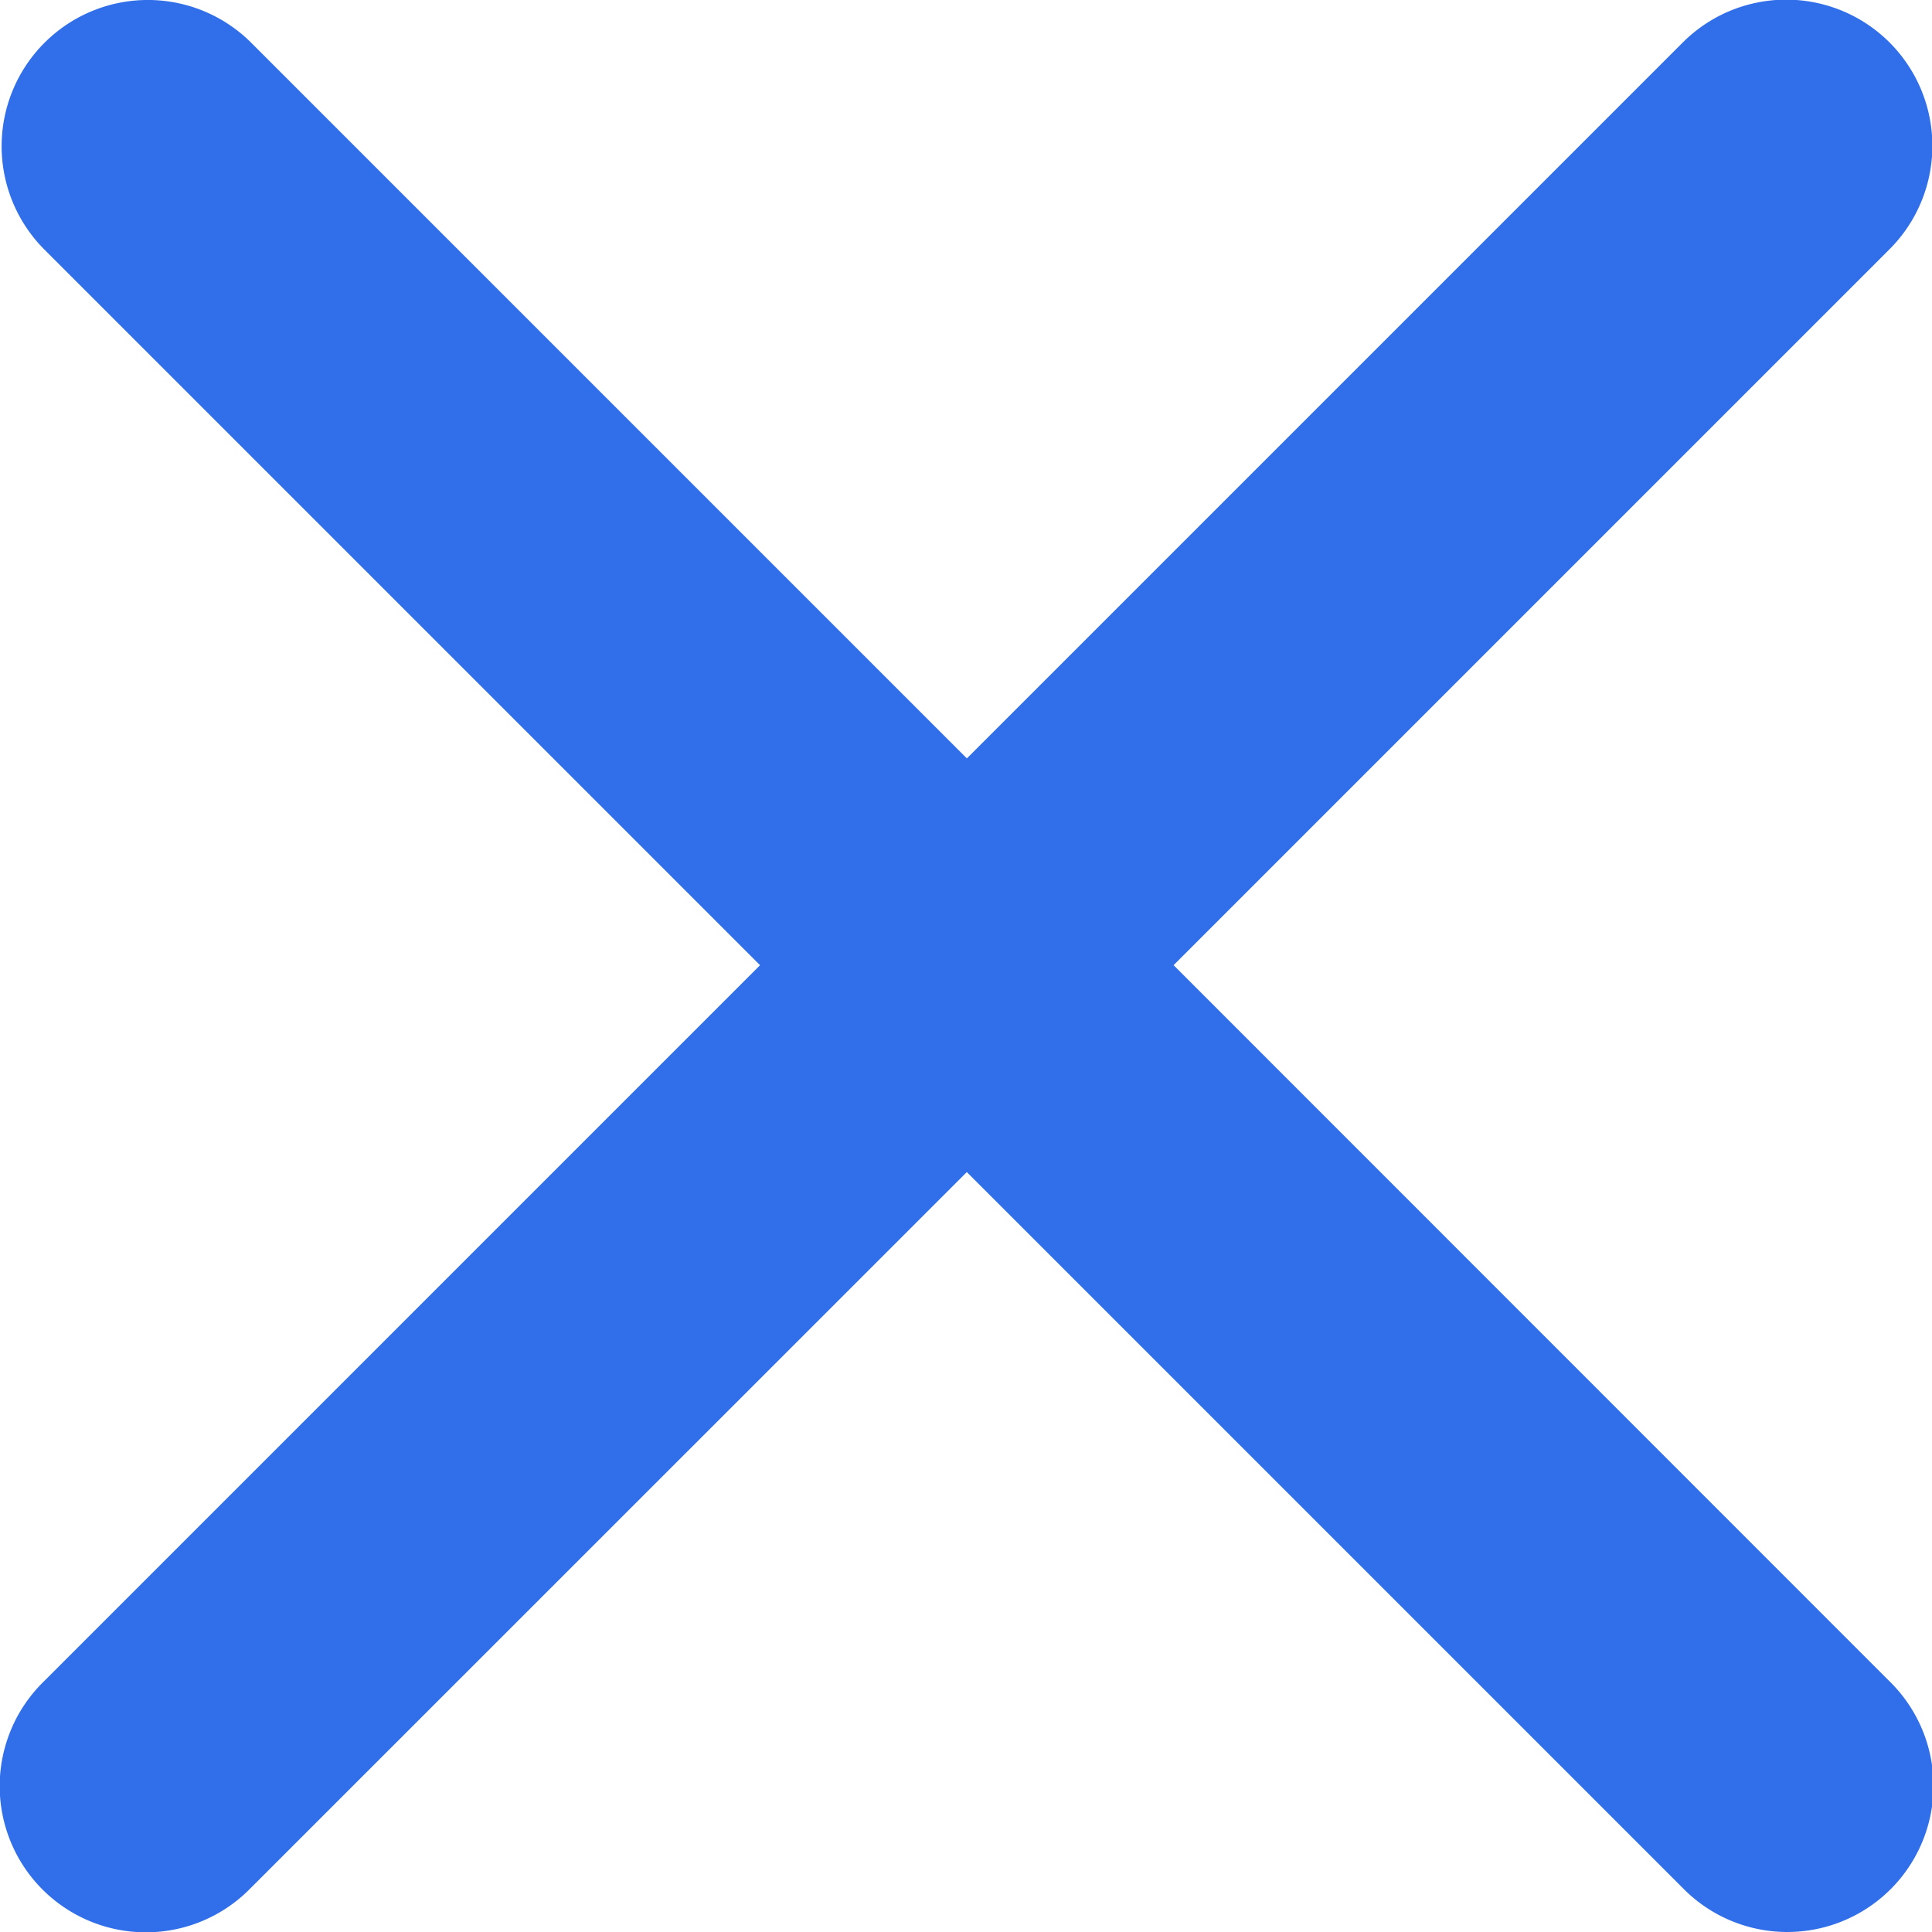 <svg id="Capa_1" data-name="Capa 1" xmlns="http://www.w3.org/2000/svg" viewBox="0 0 469.78 469.79"><defs><style>.cls-1{fill:#316fea;}</style></defs><path class="cls-1" d="M285.37,234.69l174-174a35.55,35.55,0,1,0-50.27-50.28l-174,174-174-174A35.55,35.55,0,0,0,10.81,60.7l174,174L10.42,409.09A35.55,35.55,0,1,0,60.7,459.36L235.09,285l174,174a35.55,35.55,0,1,0,50.27-50.27Z" transform="translate(0 0)"/></svg>